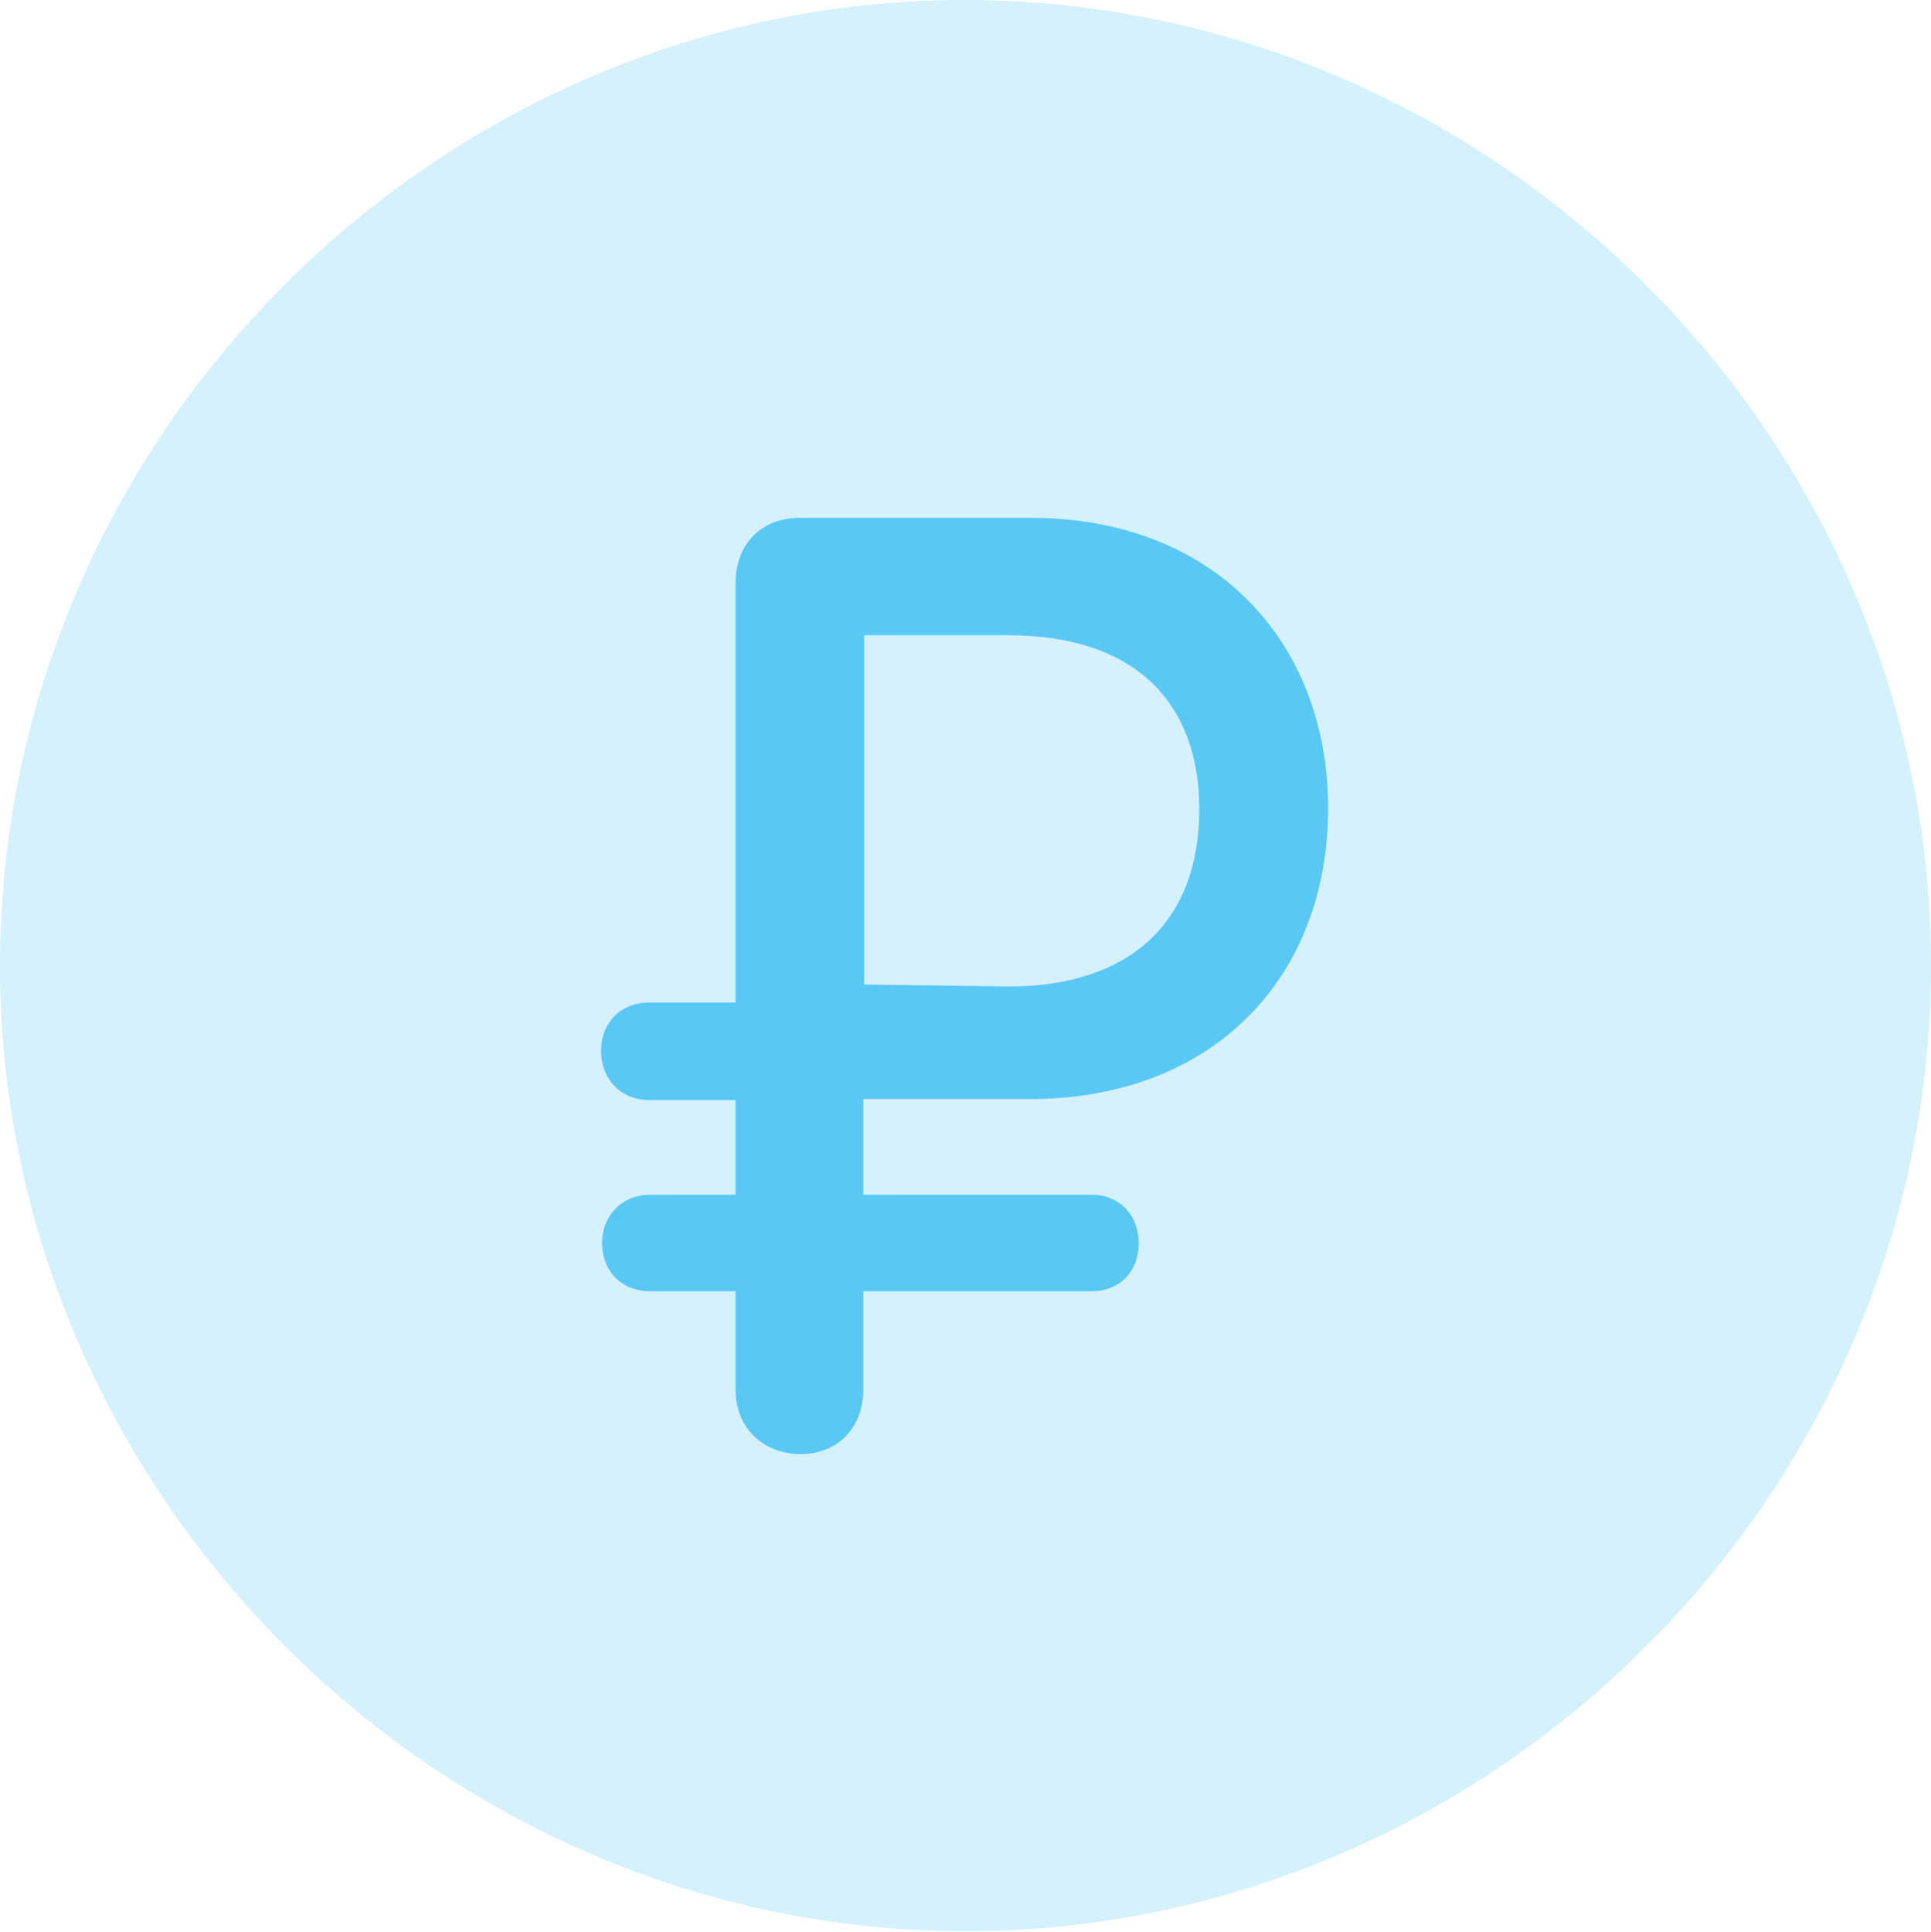 <?xml version="1.0" encoding="UTF-8"?>
<!--Generator: Apple Native CoreSVG 175.5-->
<!DOCTYPE svg
PUBLIC "-//W3C//DTD SVG 1.1//EN"
       "http://www.w3.org/Graphics/SVG/1.1/DTD/svg11.dtd">
<svg version="1.1" xmlns="http://www.w3.org/2000/svg" xmlns:xlink="http://www.w3.org/1999/xlink" width="24.902" height="24.915">
 <g>
  <rect height="24.915" opacity="0" width="24.902" x="0" y="0"/>
  <path d="M12.451 24.902C19.263 24.902 24.902 19.25 24.902 12.451C24.902 5.64 19.25 0 12.439 0C5.64 0 0 5.64 0 12.451C0 19.25 5.652 24.902 12.451 24.902Z" fill="#5ac8f5" fill-opacity="0.25"/>
  <path d="M10.327 18.75C9.839 18.75 9.485 18.408 9.485 17.92L9.485 16.65L8.386 16.65C8.02 16.65 7.764 16.394 7.764 16.028C7.764 15.674 8.02 15.405 8.386 15.405L9.485 15.405L9.485 14.185L8.374 14.185C7.996 14.185 7.751 13.904 7.751 13.55C7.751 13.196 7.996 12.927 8.374 12.927L9.485 12.927L9.485 7.52C9.485 7.019 9.814 6.677 10.315 6.677L13.293 6.677C15.649 6.677 17.127 8.264 17.127 10.425C17.127 12.61 15.637 14.172 13.281 14.172L11.133 14.172L11.133 15.405L14.075 15.405C14.441 15.405 14.685 15.674 14.685 16.028C14.685 16.394 14.441 16.65 14.075 16.65L11.133 16.65L11.133 17.92C11.133 18.408 10.803 18.75 10.327 18.75ZM11.145 12.695L13.001 12.72C14.624 12.72 15.466 11.841 15.466 10.437C15.466 9.058 14.636 8.191 13.001 8.191L11.145 8.191Z" fill="#5ac8f5"/>
 </g>
</svg>
